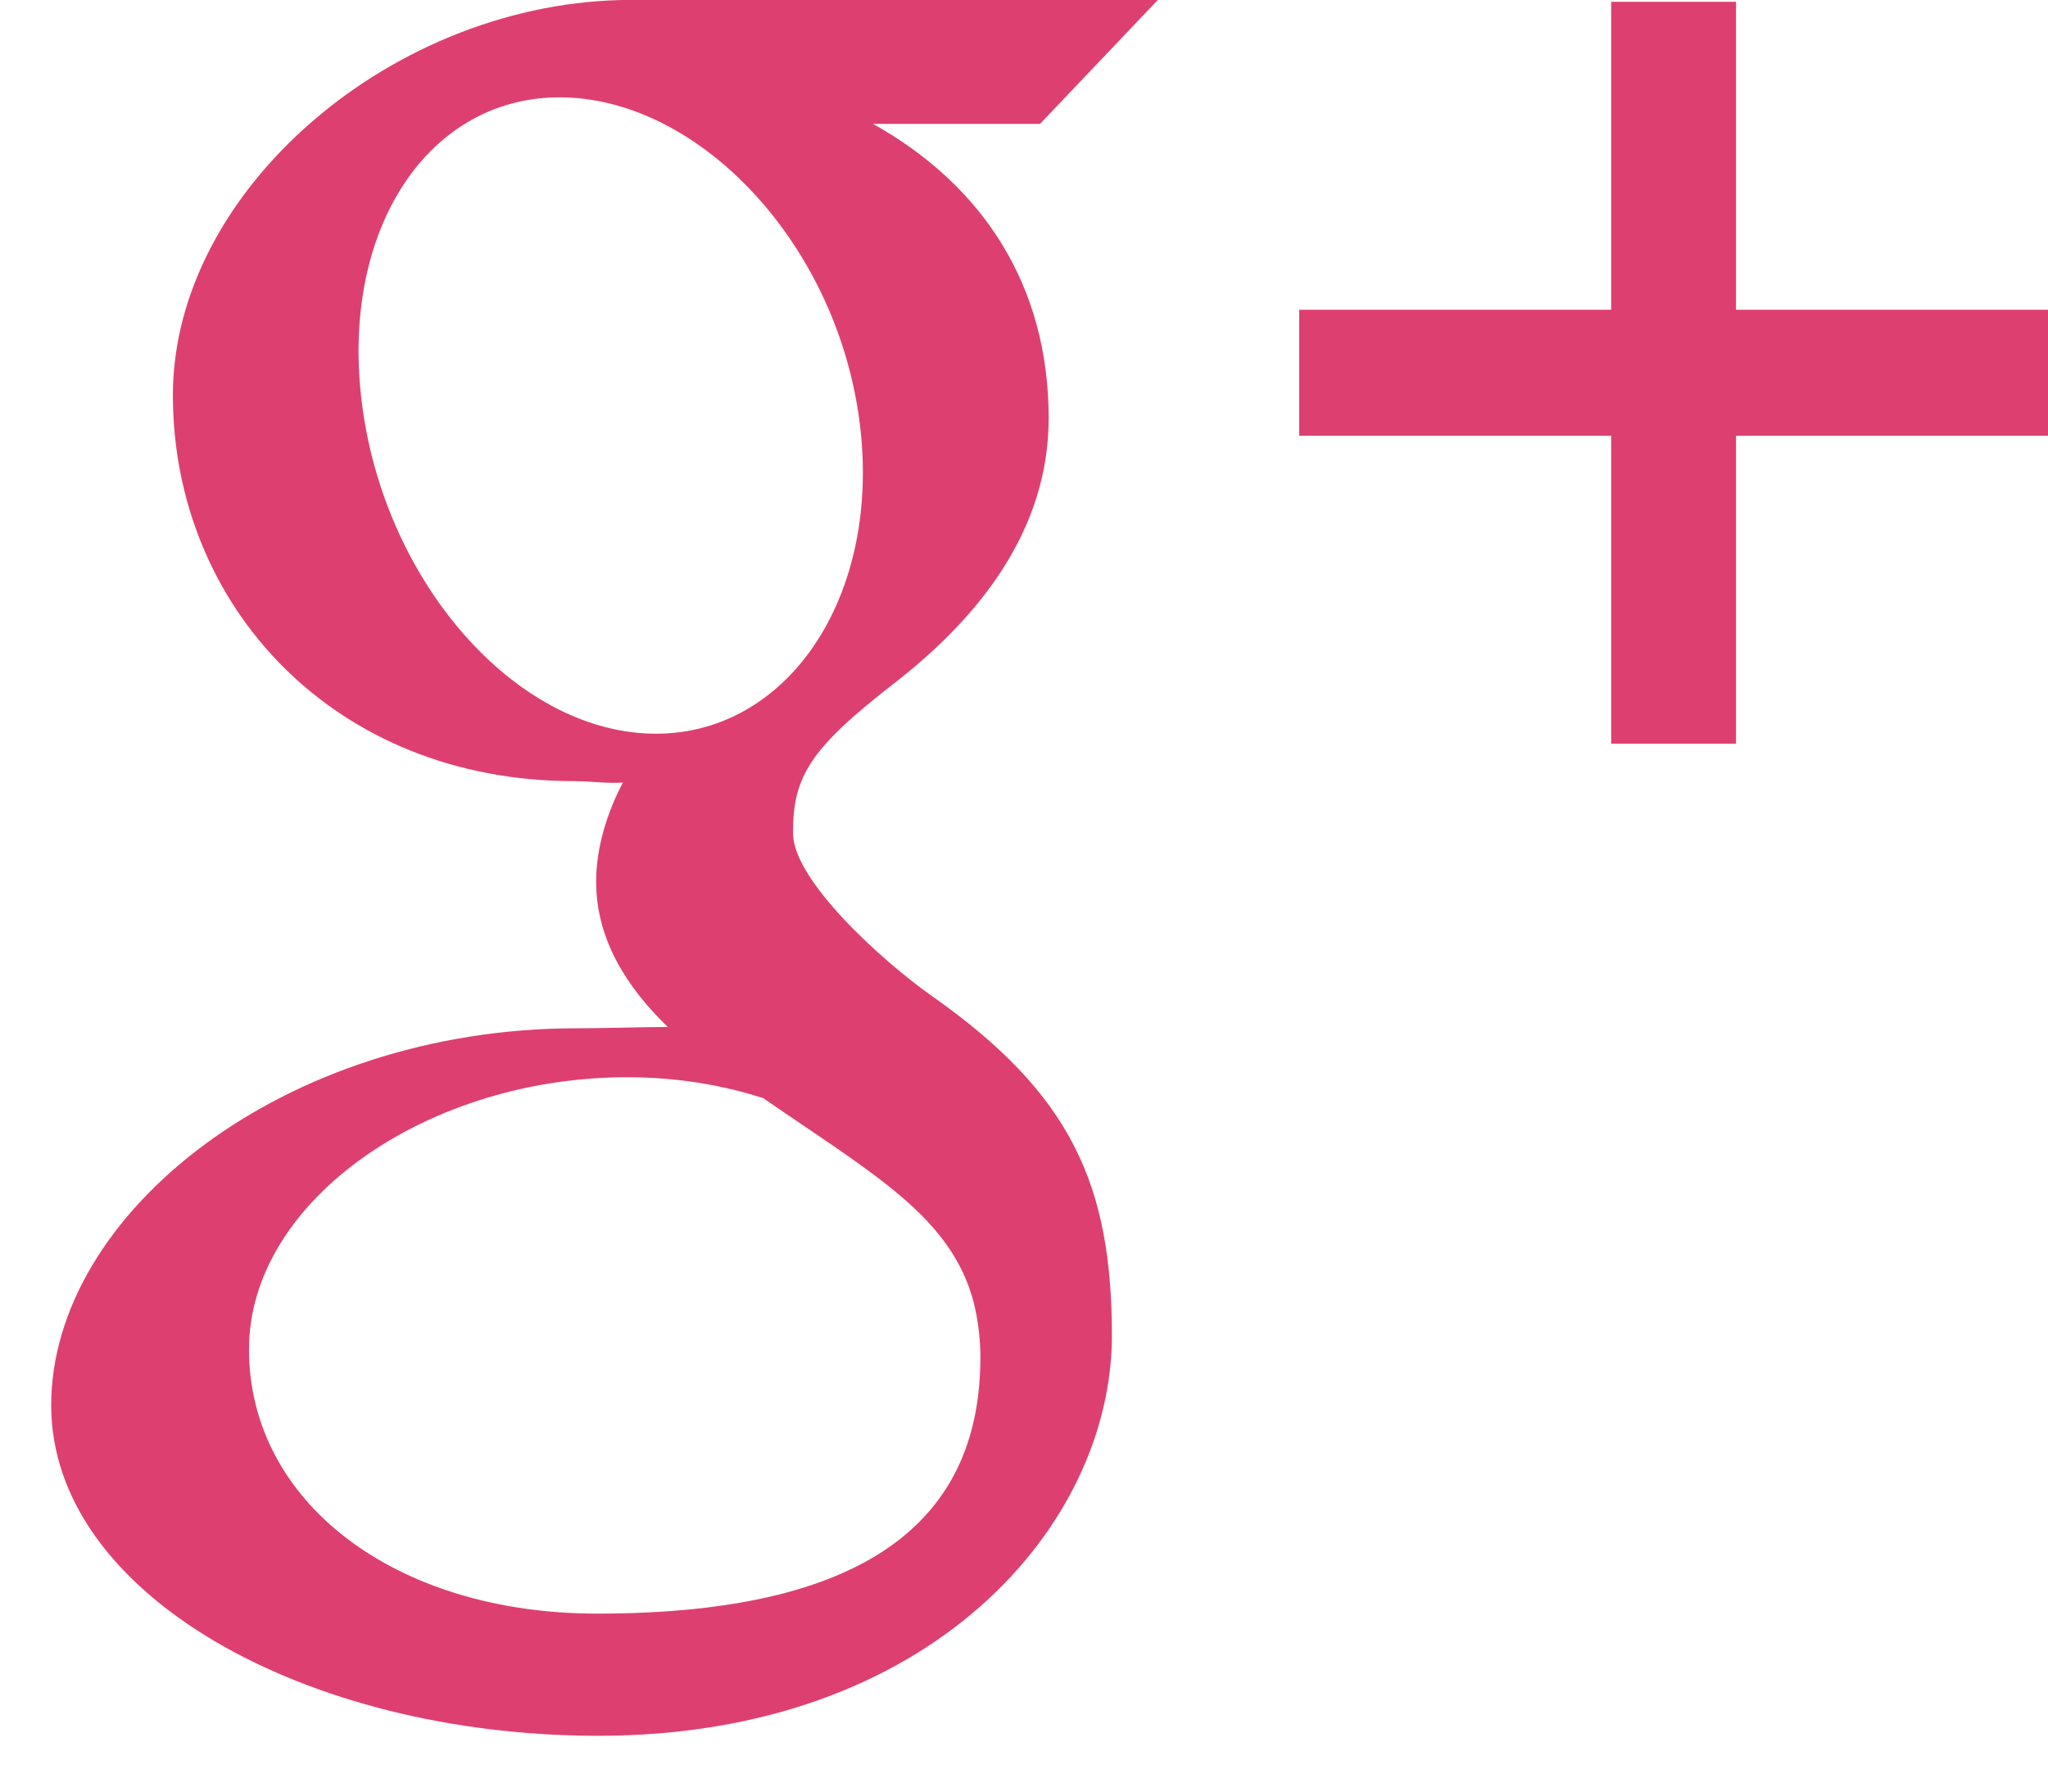 <svg width="24" height="21" viewBox="0 0 24 21" fill="none" xmlns="http://www.w3.org/2000/svg">
<path fill-rule="evenodd" clip-rule="evenodd" d="M20.344 5.107V8.717H18.881V5.107H15.225V3.631H18.881V0.021H20.344V3.631H24V5.107H20.344ZM10.231 1.452C11.529 2.178 12.289 3.358 12.289 4.901C12.289 6.197 11.498 7.218 10.478 8.01C9.482 8.783 9.293 9.107 9.293 9.765C9.293 10.325 10.36 11.28 10.917 11.672C12.548 12.818 13.03 13.881 13.03 15.656C13.03 17.872 10.917 20.346 7.011 20.346C3.583 20.346 0.6 18.687 0.6 16.472C0.6 14.223 3.329 12.053 6.756 12.053C7.13 12.053 7.472 12.038 7.826 12.038C7.357 11.585 6.986 11.02 6.986 10.335C6.986 9.929 7.117 9.521 7.299 9.173C7.113 9.186 6.923 9.156 6.727 9.156C3.912 9.156 2.026 7.098 2.026 4.632C2.026 2.219 4.63 -0.001 7.398 -0.001C8.94 -0.001 13.569 -0.001 13.569 -0.001L12.188 1.452H10.231ZM7.409 12.627C5.04 12.602 2.918 14.062 2.918 15.816C2.918 17.606 4.629 18.914 6.998 18.914C10.328 18.914 11.489 17.697 11.489 15.908C11.489 15.692 11.462 15.48 11.413 15.275C11.152 14.262 10.231 13.761 8.944 12.872C8.477 12.721 7.962 12.633 7.409 12.627ZM10.071 4.928C9.796 2.855 8.216 1.189 6.626 1.142C5.036 1.095 3.97 2.682 4.245 4.757C4.519 6.832 6.03 8.552 7.62 8.599C9.209 8.647 10.345 7.004 10.071 4.928Z" fill="#DD4070"/>
</svg>
